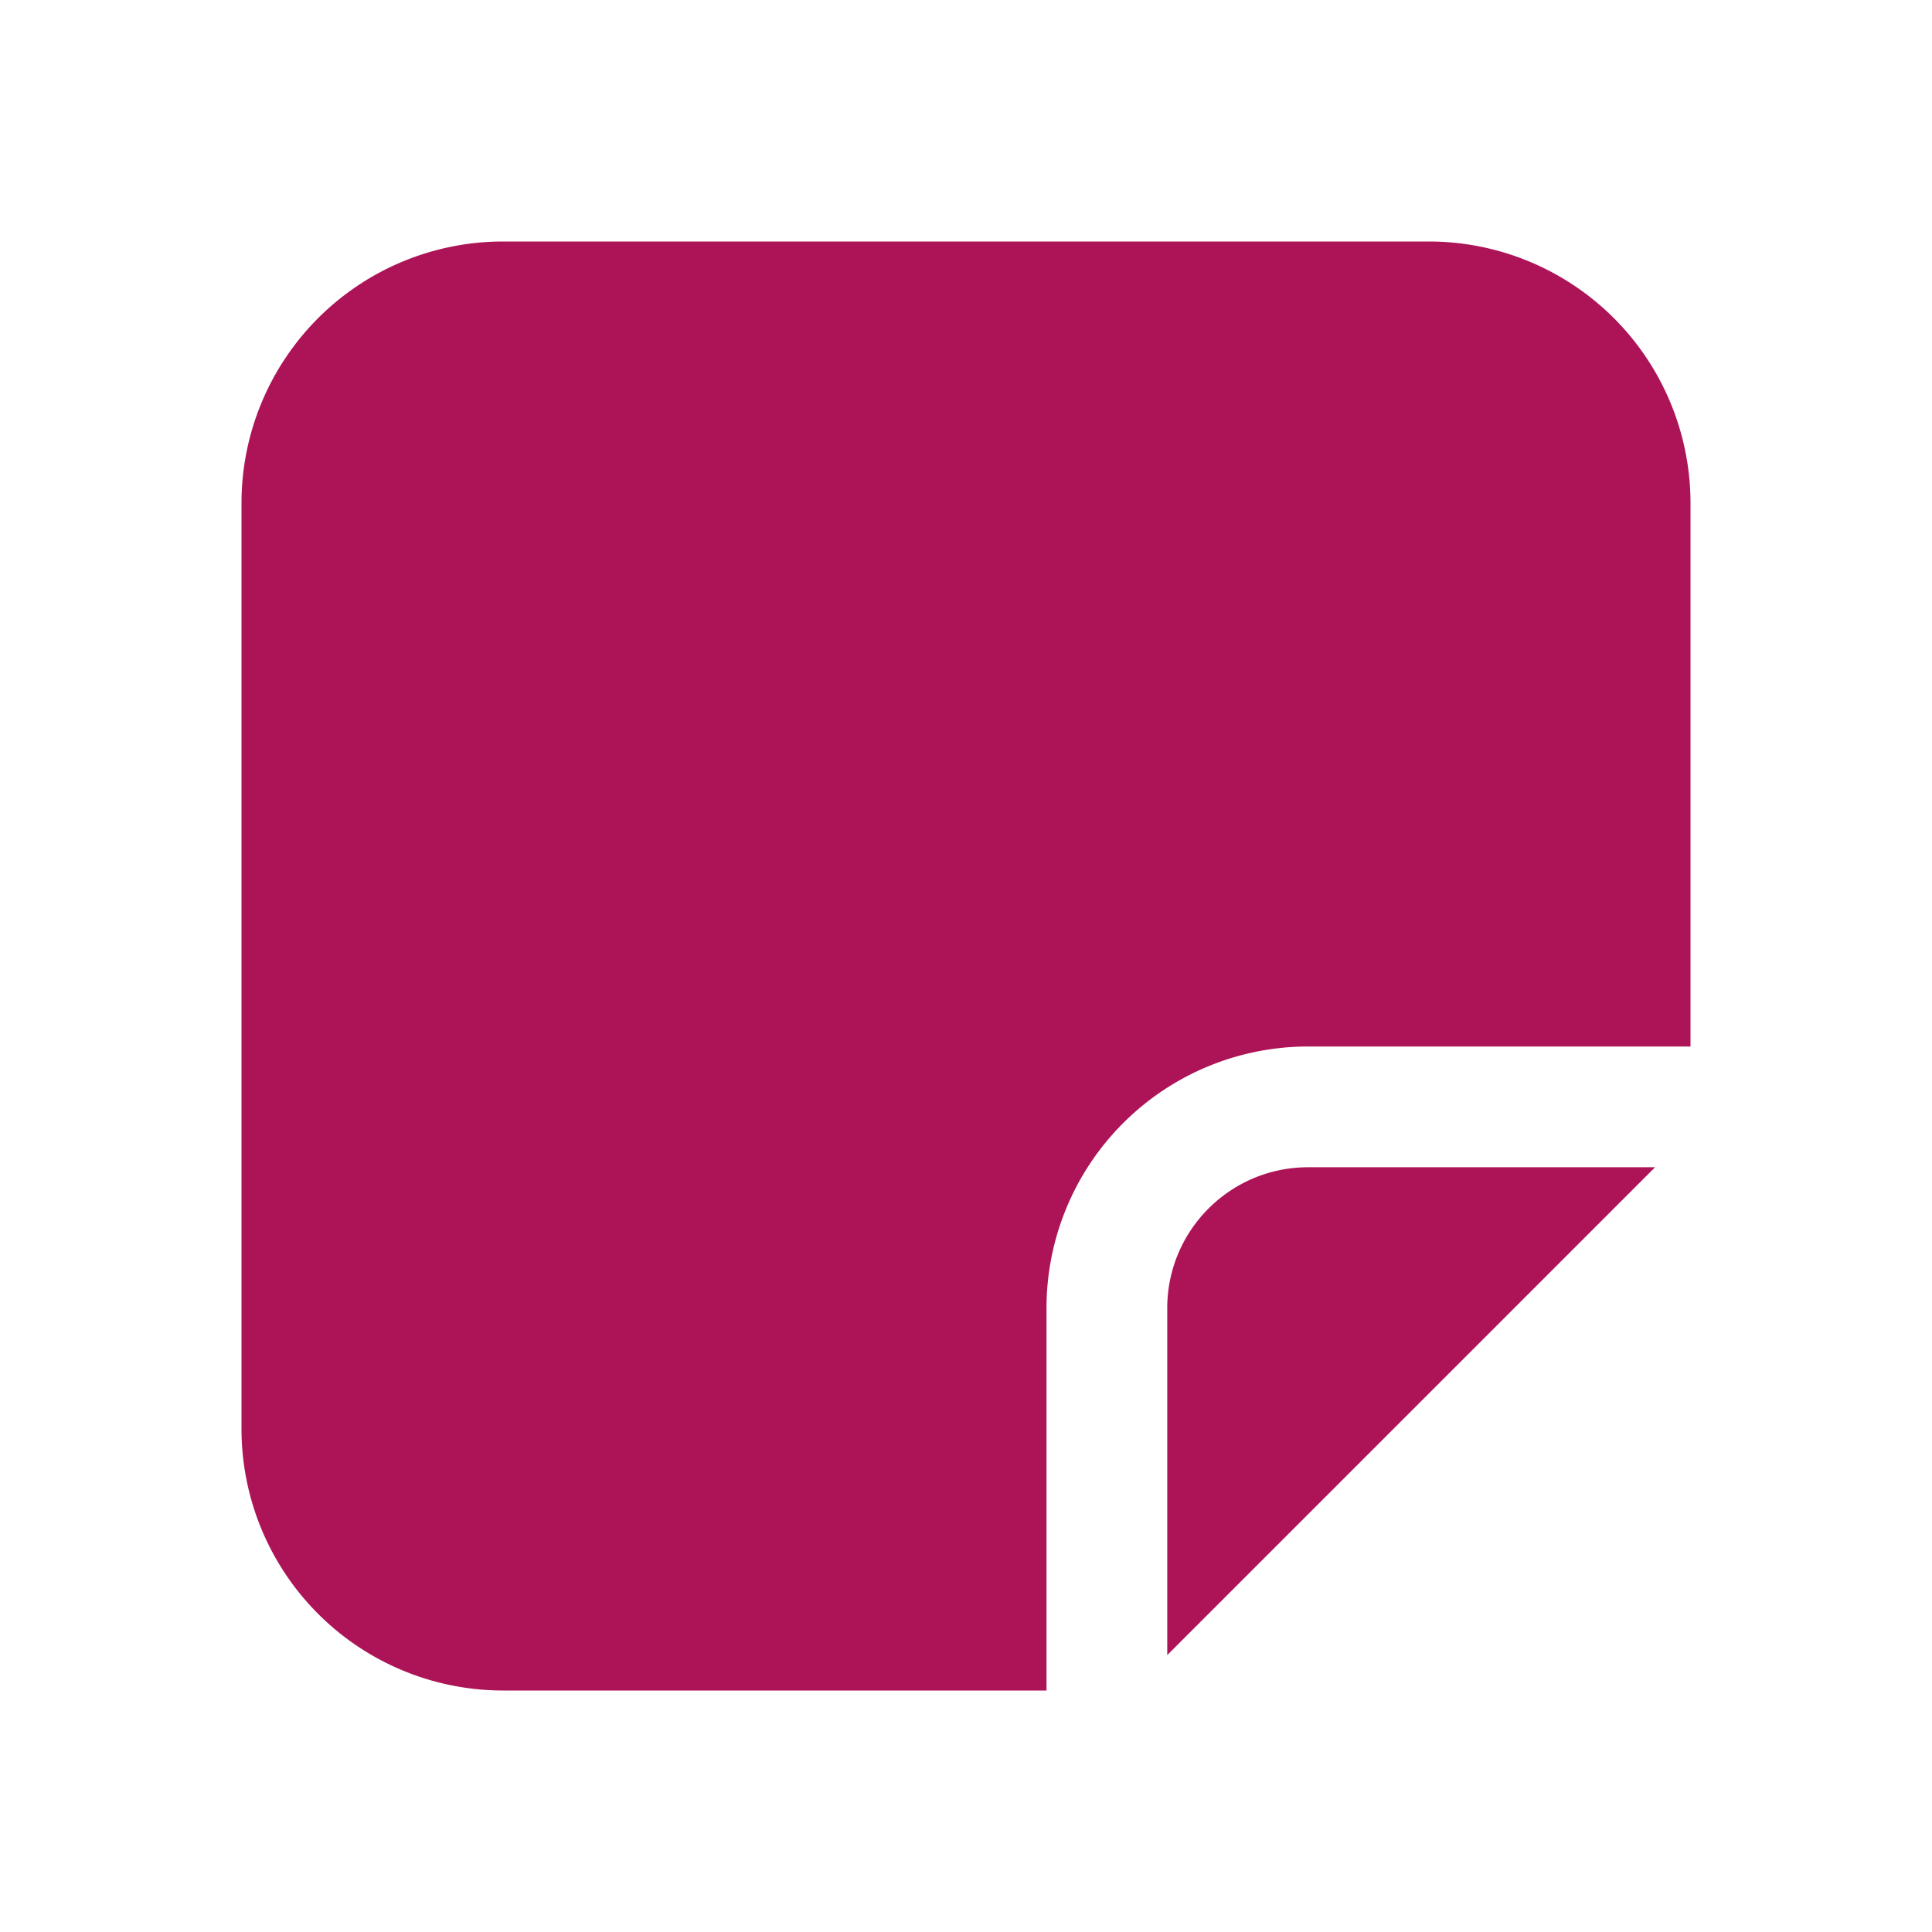 <svg xmlns="http://www.w3.org/2000/svg" width="24" height="24" fill="none"><path fill="#ad1457" d="M17.75 3A3.25 3.25 0 0 1 21 6.25V13h-4.75A3.25 3.25 0 0 0 13 16.25V21H6.25A3.25 3.25 0 0 1 3 17.75V6.25A3.25 3.25 0 0 1 6.25 3zm2.81 11.5-6.06 6.06v-4.31c0-.966.784-1.75 1.75-1.75z"/></svg>